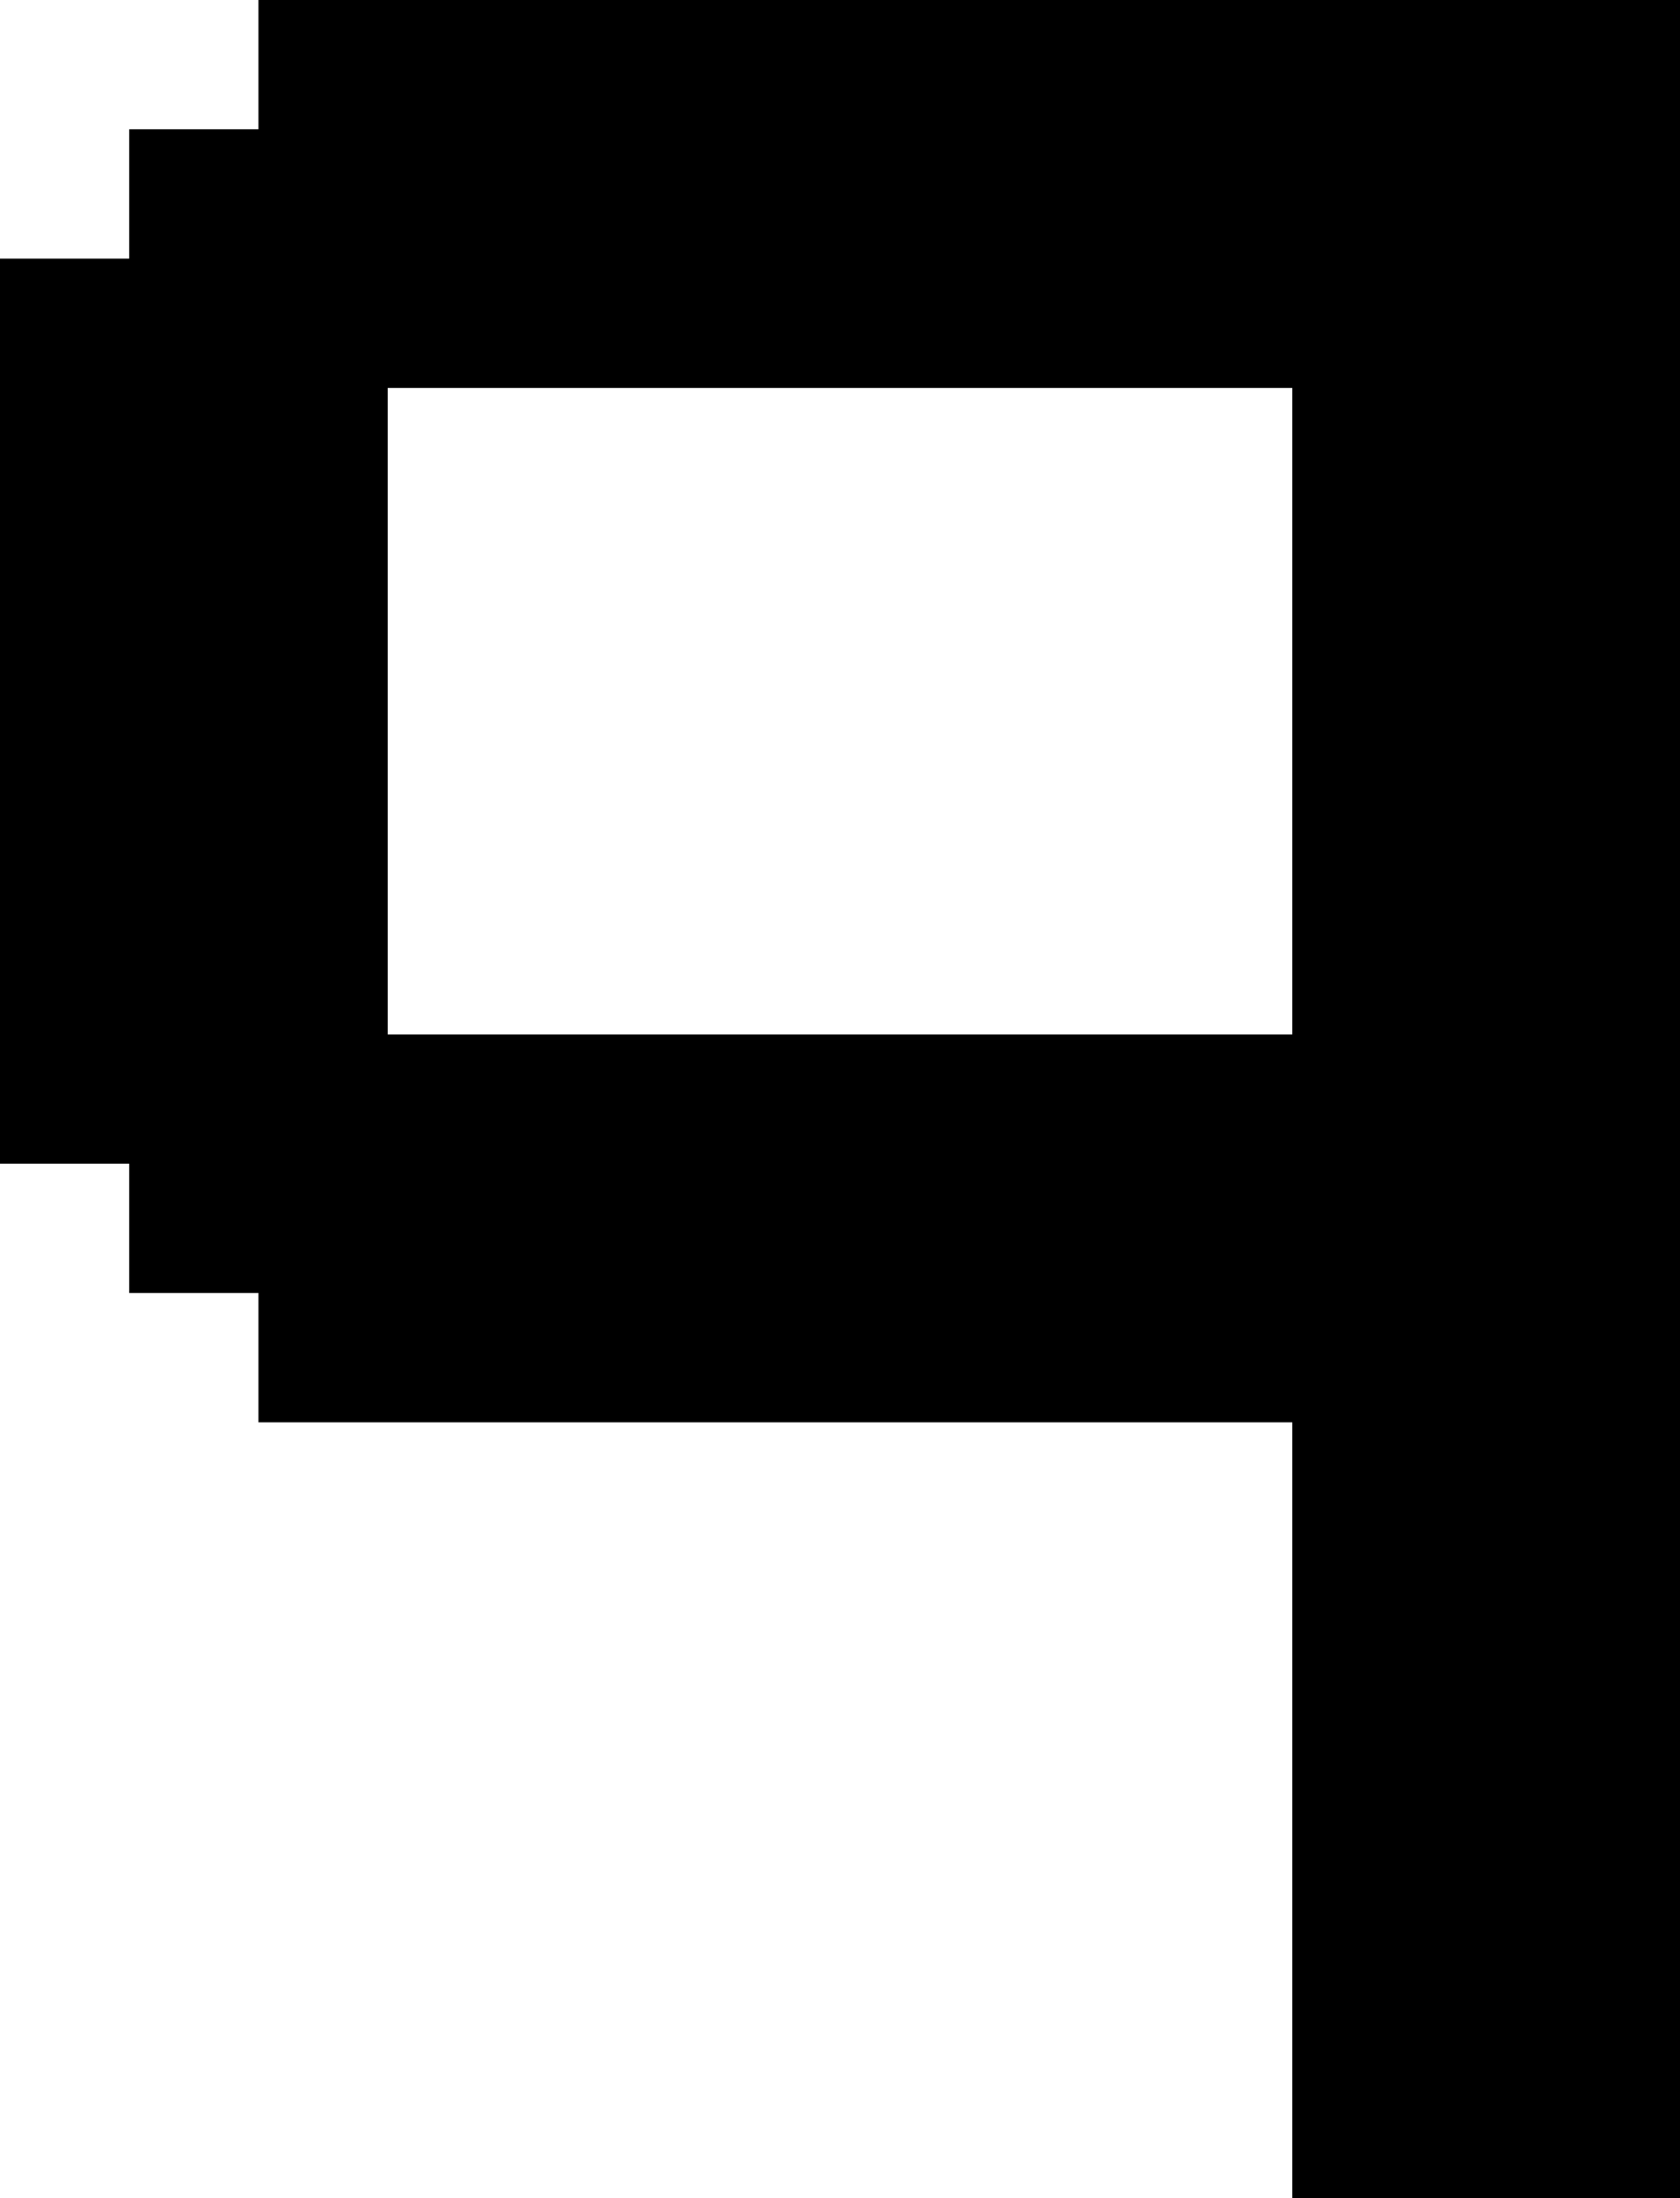 <?xml version="1.0" encoding="UTF-8" standalone="no"?>
<svg
   width="130"
   height="170"
   viewBox="0 0 130 170"
   version="1.1"
   id="svg244"
   xmlns="http://www.w3.org/2000/svg"
   xmlns:svg="http://www.w3.org/2000/svg">
  <defs
     id="defs2" />
  <path
     id="rect4"
     d="M 20 0 L 20 10 L 10 10 L 10 20 L 0 20 L 0 30 L 0 40 L 0 50 L 0 60 L 0 70 L 0 80 L 0 90 L 10 90 L 10 100 L 20 100 L 20 110 L 30 110 L 40 110 L 50 110 L 60 110 L 70 110 L 80 110 L 90 110 L 100 110 L 100 120 L 100 130 L 100 140 L 100 150 L 100 160 L 100 170 L 110 170 L 120 170 L 130 170 L 130 160 L 130 150 L 130 140 L 130 130 L 130 120 L 130 110 L 130 100 L 130 90 L 130 80 L 130 70 L 130 60 L 130 50 L 130 40 L 130 30 L 130 20 L 130 10 L 130 0 L 120 0 L 110 0 L 100 0 L 90 0 L 80 0 L 70 0 L 60 0 L 50 0 L 40 0 L 30 0 L 20 0 z M 30 30 L 40 30 L 50 30 L 60 30 L 70 30 L 80 30 L 90 30 L 100 30 L 100 40 L 100 50 L 100 60 L 100 70 L 100 80 L 90 80 L 80 80 L 70 80 L 60 80 L 50 80 L 40 80 L 30 80 L 30 70 L 30 60 L 30 50 L 30 40 L 30 30 z " />
</svg>
